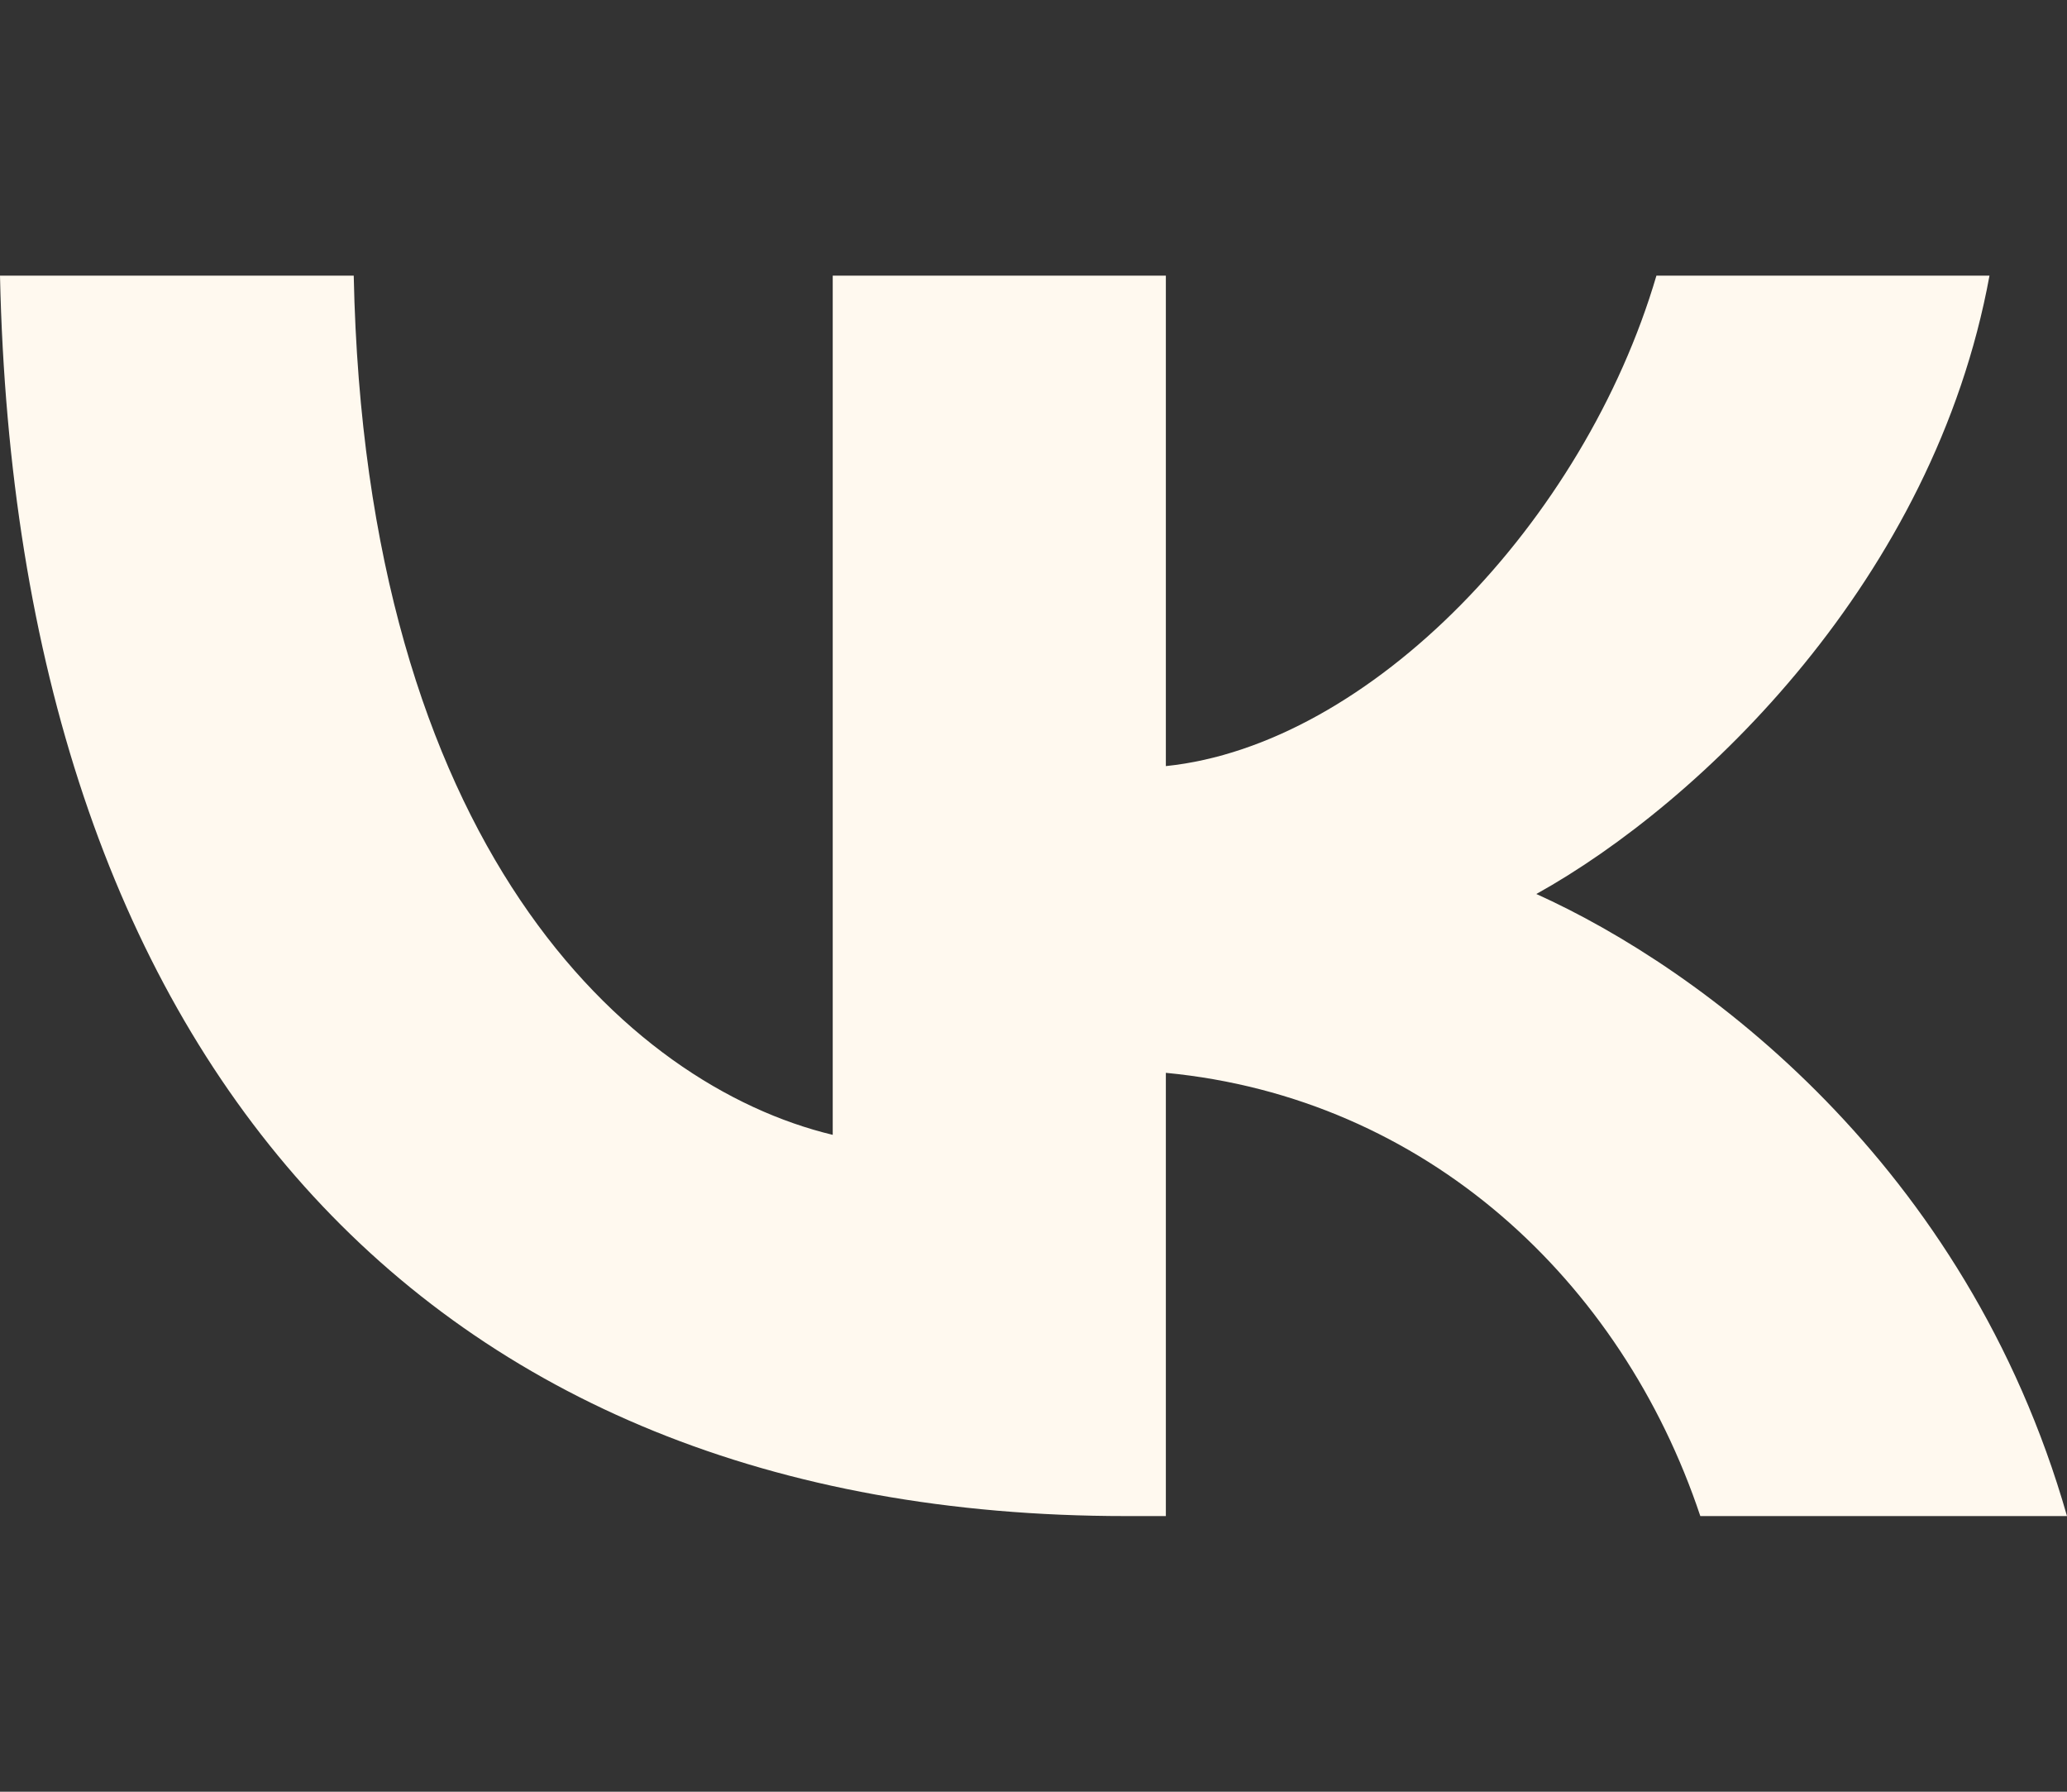 <svg width="30" height="26" viewBox="0 0 30 26" fill="none" xmlns="http://www.w3.org/2000/svg">
<rect x="0" y="0" width="30" height="26" fill="#333333" stroke="none"/>
<path d="M16.34 22C6.09 22 0.244 15.243 0 4H5.134C5.303 12.252 9.088 15.748 12.086 16.468V4H16.921V11.117C19.881 10.811 22.992 7.568 24.041 4H28.875C28.07 8.396 24.697 11.64 22.298 12.973C24.697 14.054 28.538 16.883 30 22H24.678C23.535 18.577 20.687 15.928 16.921 15.568V22H16.34Z" fill="#FFF9EF"/>
</svg>
